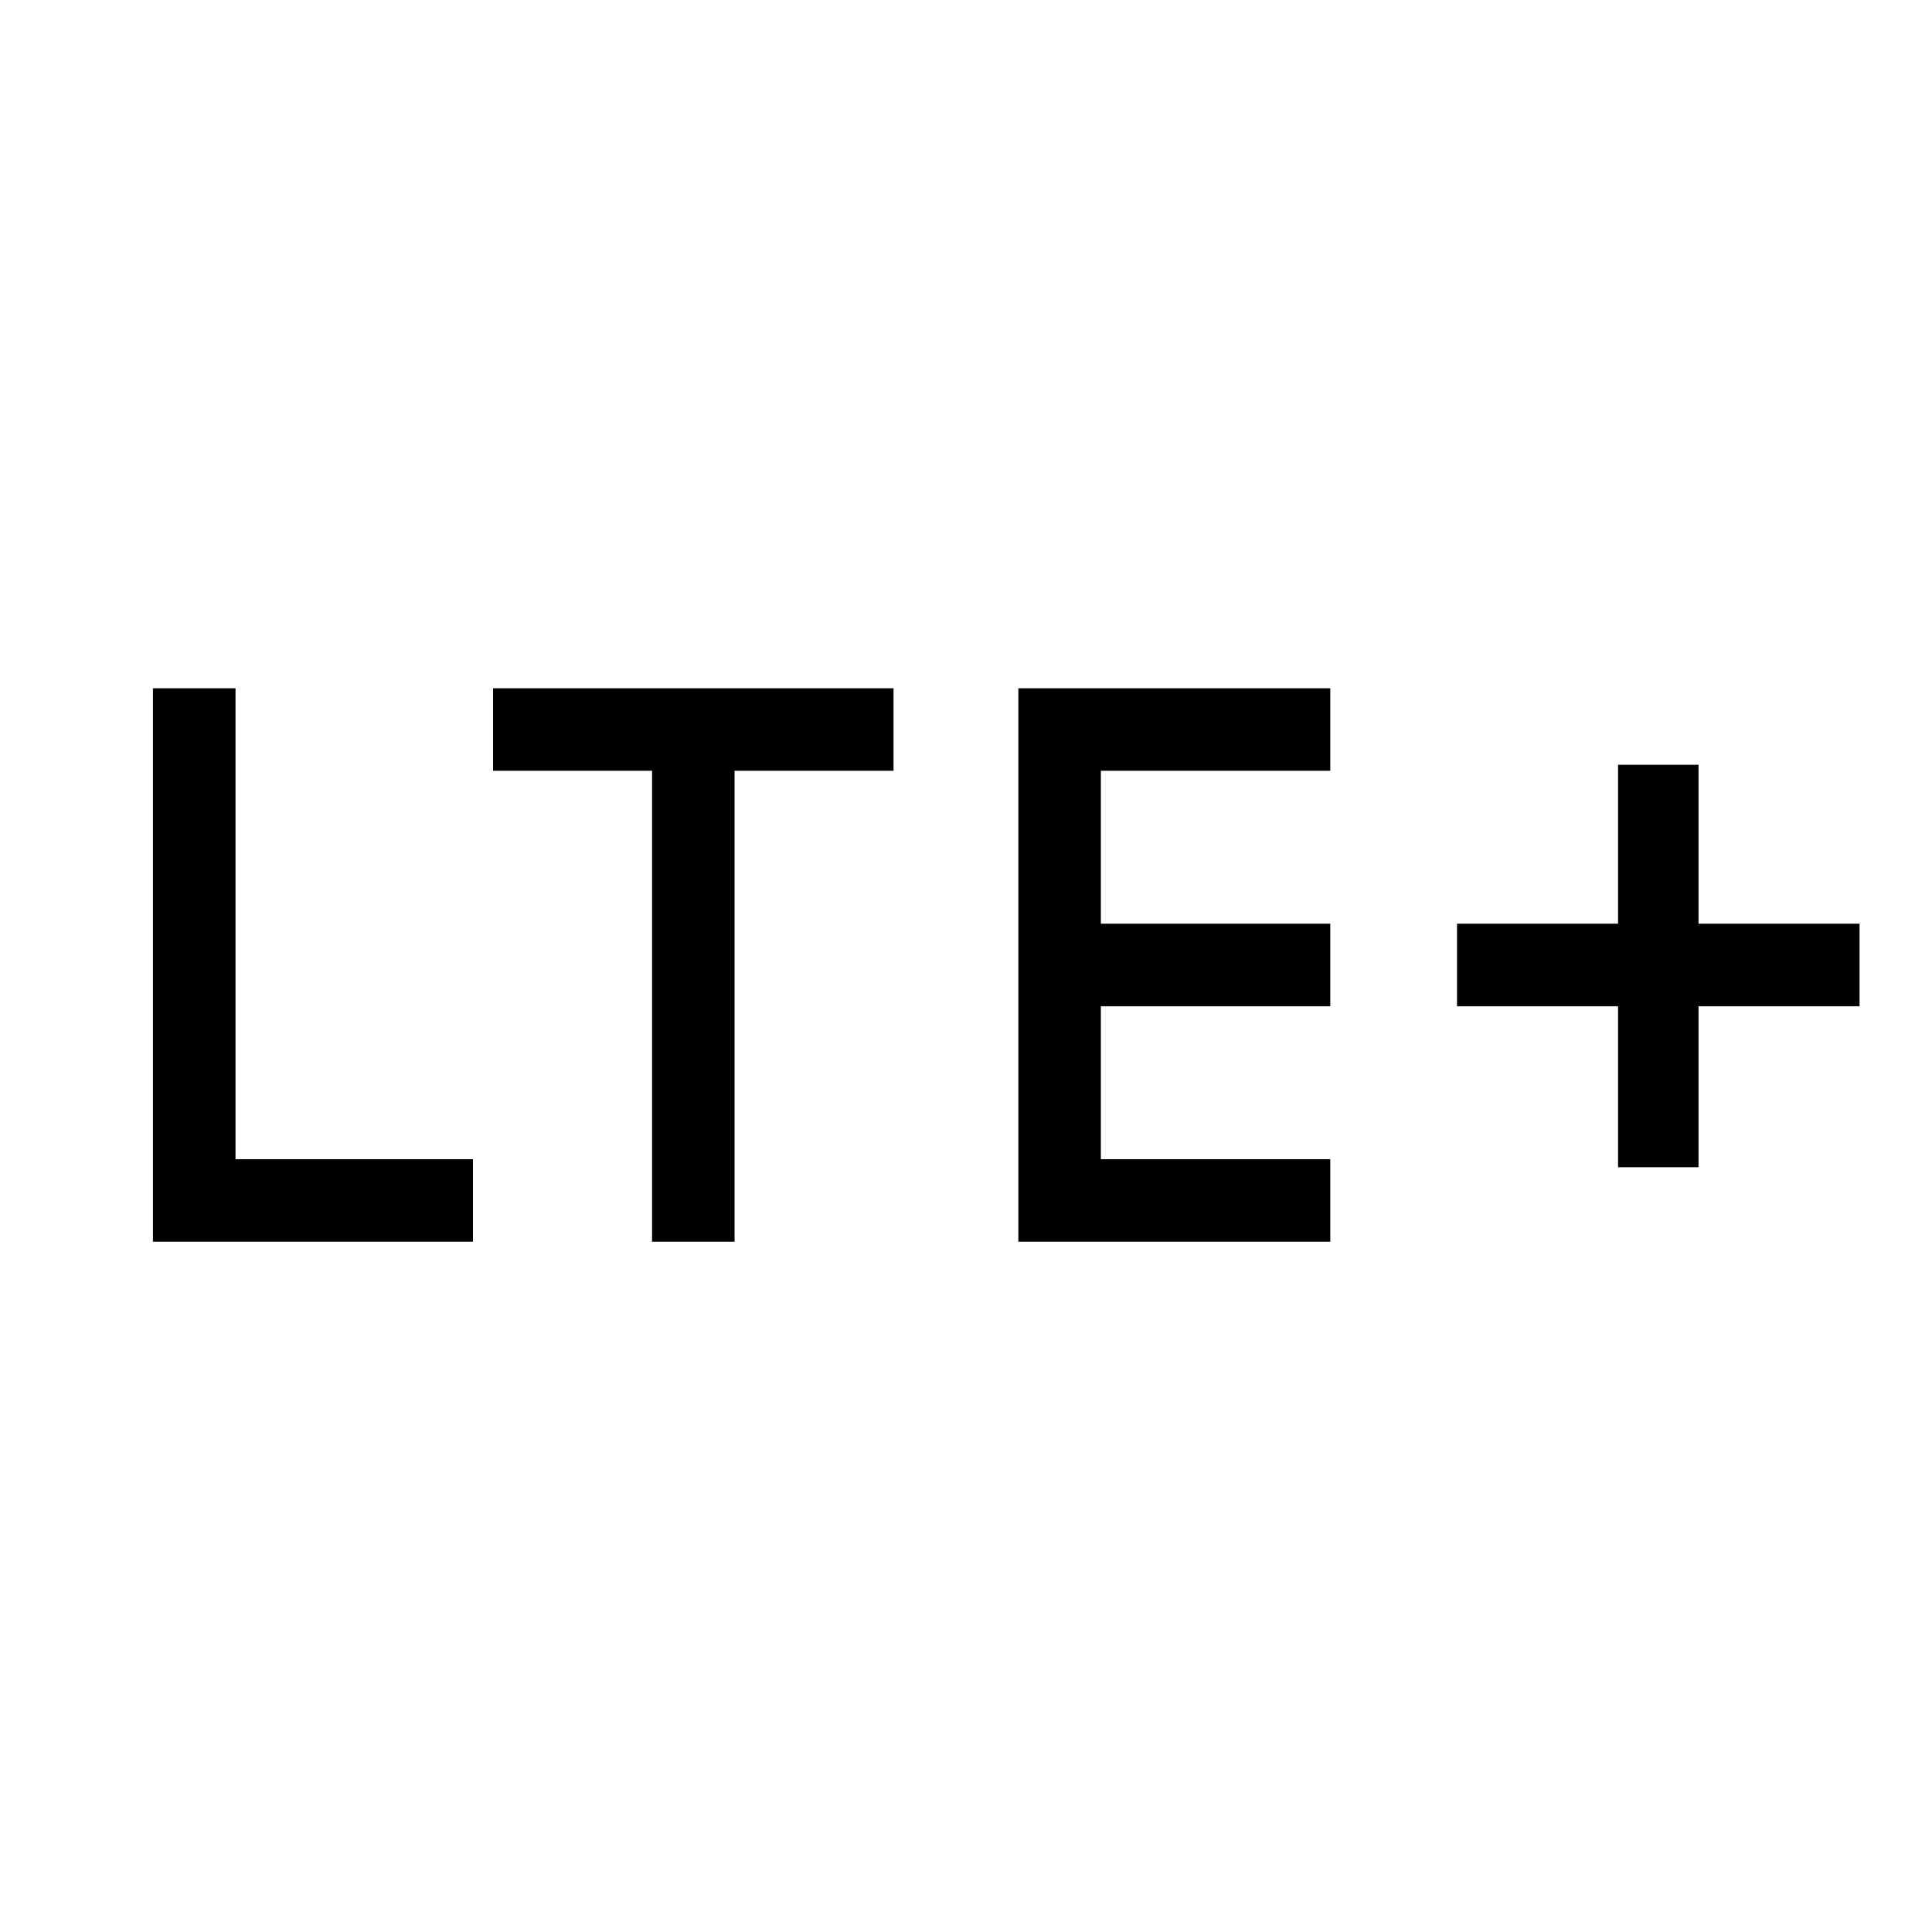 <svg xmlns="http://www.w3.org/2000/svg" height="20" width="20"><path d="M1.583 12.854V7.125H2.438V12H4.896V12.854ZM6.75 12.854V7.979H5.104V7.125H9.25V7.979H7.604V12.854ZM10.542 12.854V7.125H13.771V7.979H11.396V9.562H13.771V10.417H11.396V12H13.771V12.854ZM16.75 12.083V10.417H15.083V9.562H16.75V7.917H17.583V9.562H19.25V10.417H17.583V12.083Z"/></svg>